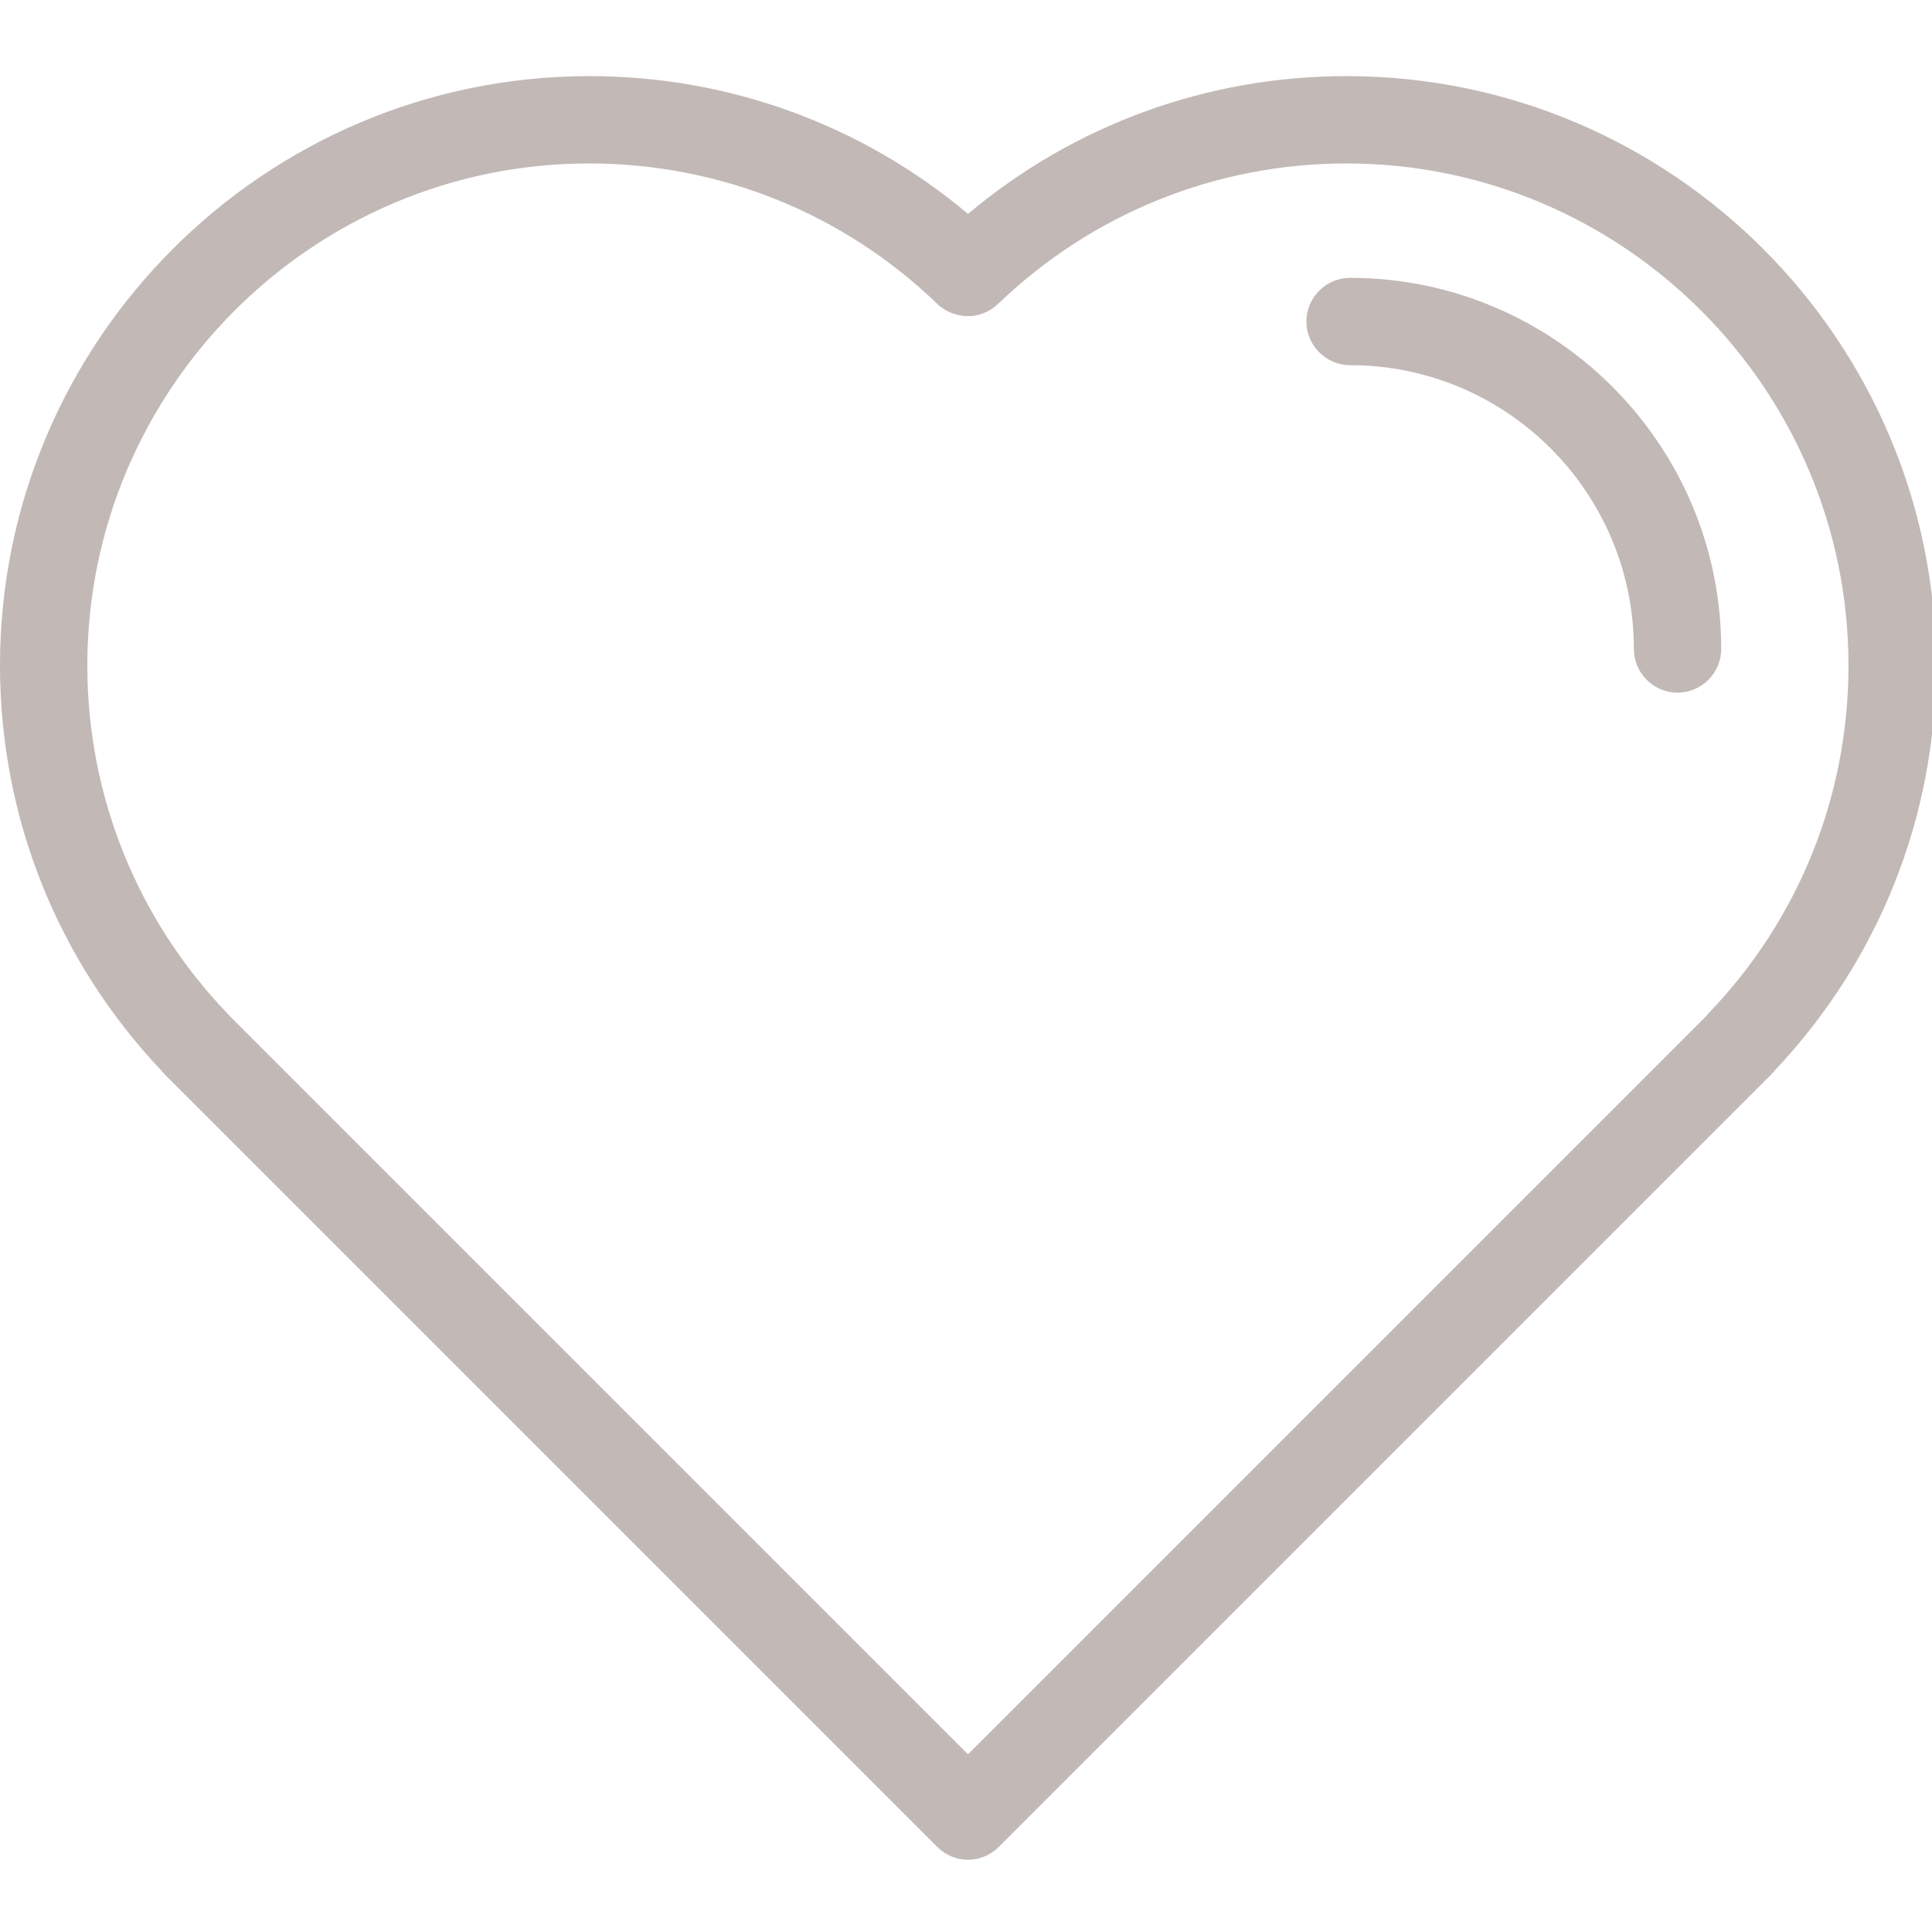 <?xml version="1.0" encoding="UTF-8"?><svg id="Layer_1" xmlns="http://www.w3.org/2000/svg" xmlns:xlink="http://www.w3.org/1999/xlink" viewBox="0 0 100 100"><defs><style>.cls-1{fill:#c2b8b6;}</style><symbol id="Hearth_Icon" viewBox="0 0 88.68 81.7"><g><path class="cls-1" d="m44.34,81.7c-.51,0-1.02-.2-1.41-.59L7.57,45.75c-.06-.06-.12-.13-.17-.19C2.63,40.52,0,33.94,0,27,0,12.11,12.11,0,27,0c6.39,0,12.48,2.23,17.34,6.31C49.2,2.23,55.29,0,61.68,0c14.89,0,27,12.11,27,27,0,6.94-2.63,13.52-7.4,18.56-.05.07-.11.13-.17.19l-35.36,35.36c-.39.39-.9.59-1.41.59ZM10.55,43.08l33.79,33.79,33.79-33.79s.07-.09.11-.13c4.15-4.31,6.43-9.97,6.43-15.95,0-12.68-10.32-23-23-23-5.97,0-11.64,2.29-15.95,6.43-.38.37-.93.59-1.44.56-.15,0-.29-.02-.43-.06-.34-.08-.66-.25-.92-.5-4.31-4.15-9.97-6.43-15.95-6.43C14.32,4,4,14.32,4,27c0,5.97,2.29,11.64,6.43,15.95.04.04.08.08.12.13Z"/><path class="cls-1" d="m76.84,28.24c-1.1,0-2-.9-2-2,0-7.17-5.83-13-13-13-1.1,0-2-.9-2-2s.9-2,2-2c9.37,0,17,7.63,17,17,0,1.1-.9,2-2,2Z"/></g></symbol></defs><use width="88.68" height="81.7" transform="translate(0 3.94) scale(1.13)" xlink:href="#Hearth_Icon"/></svg>